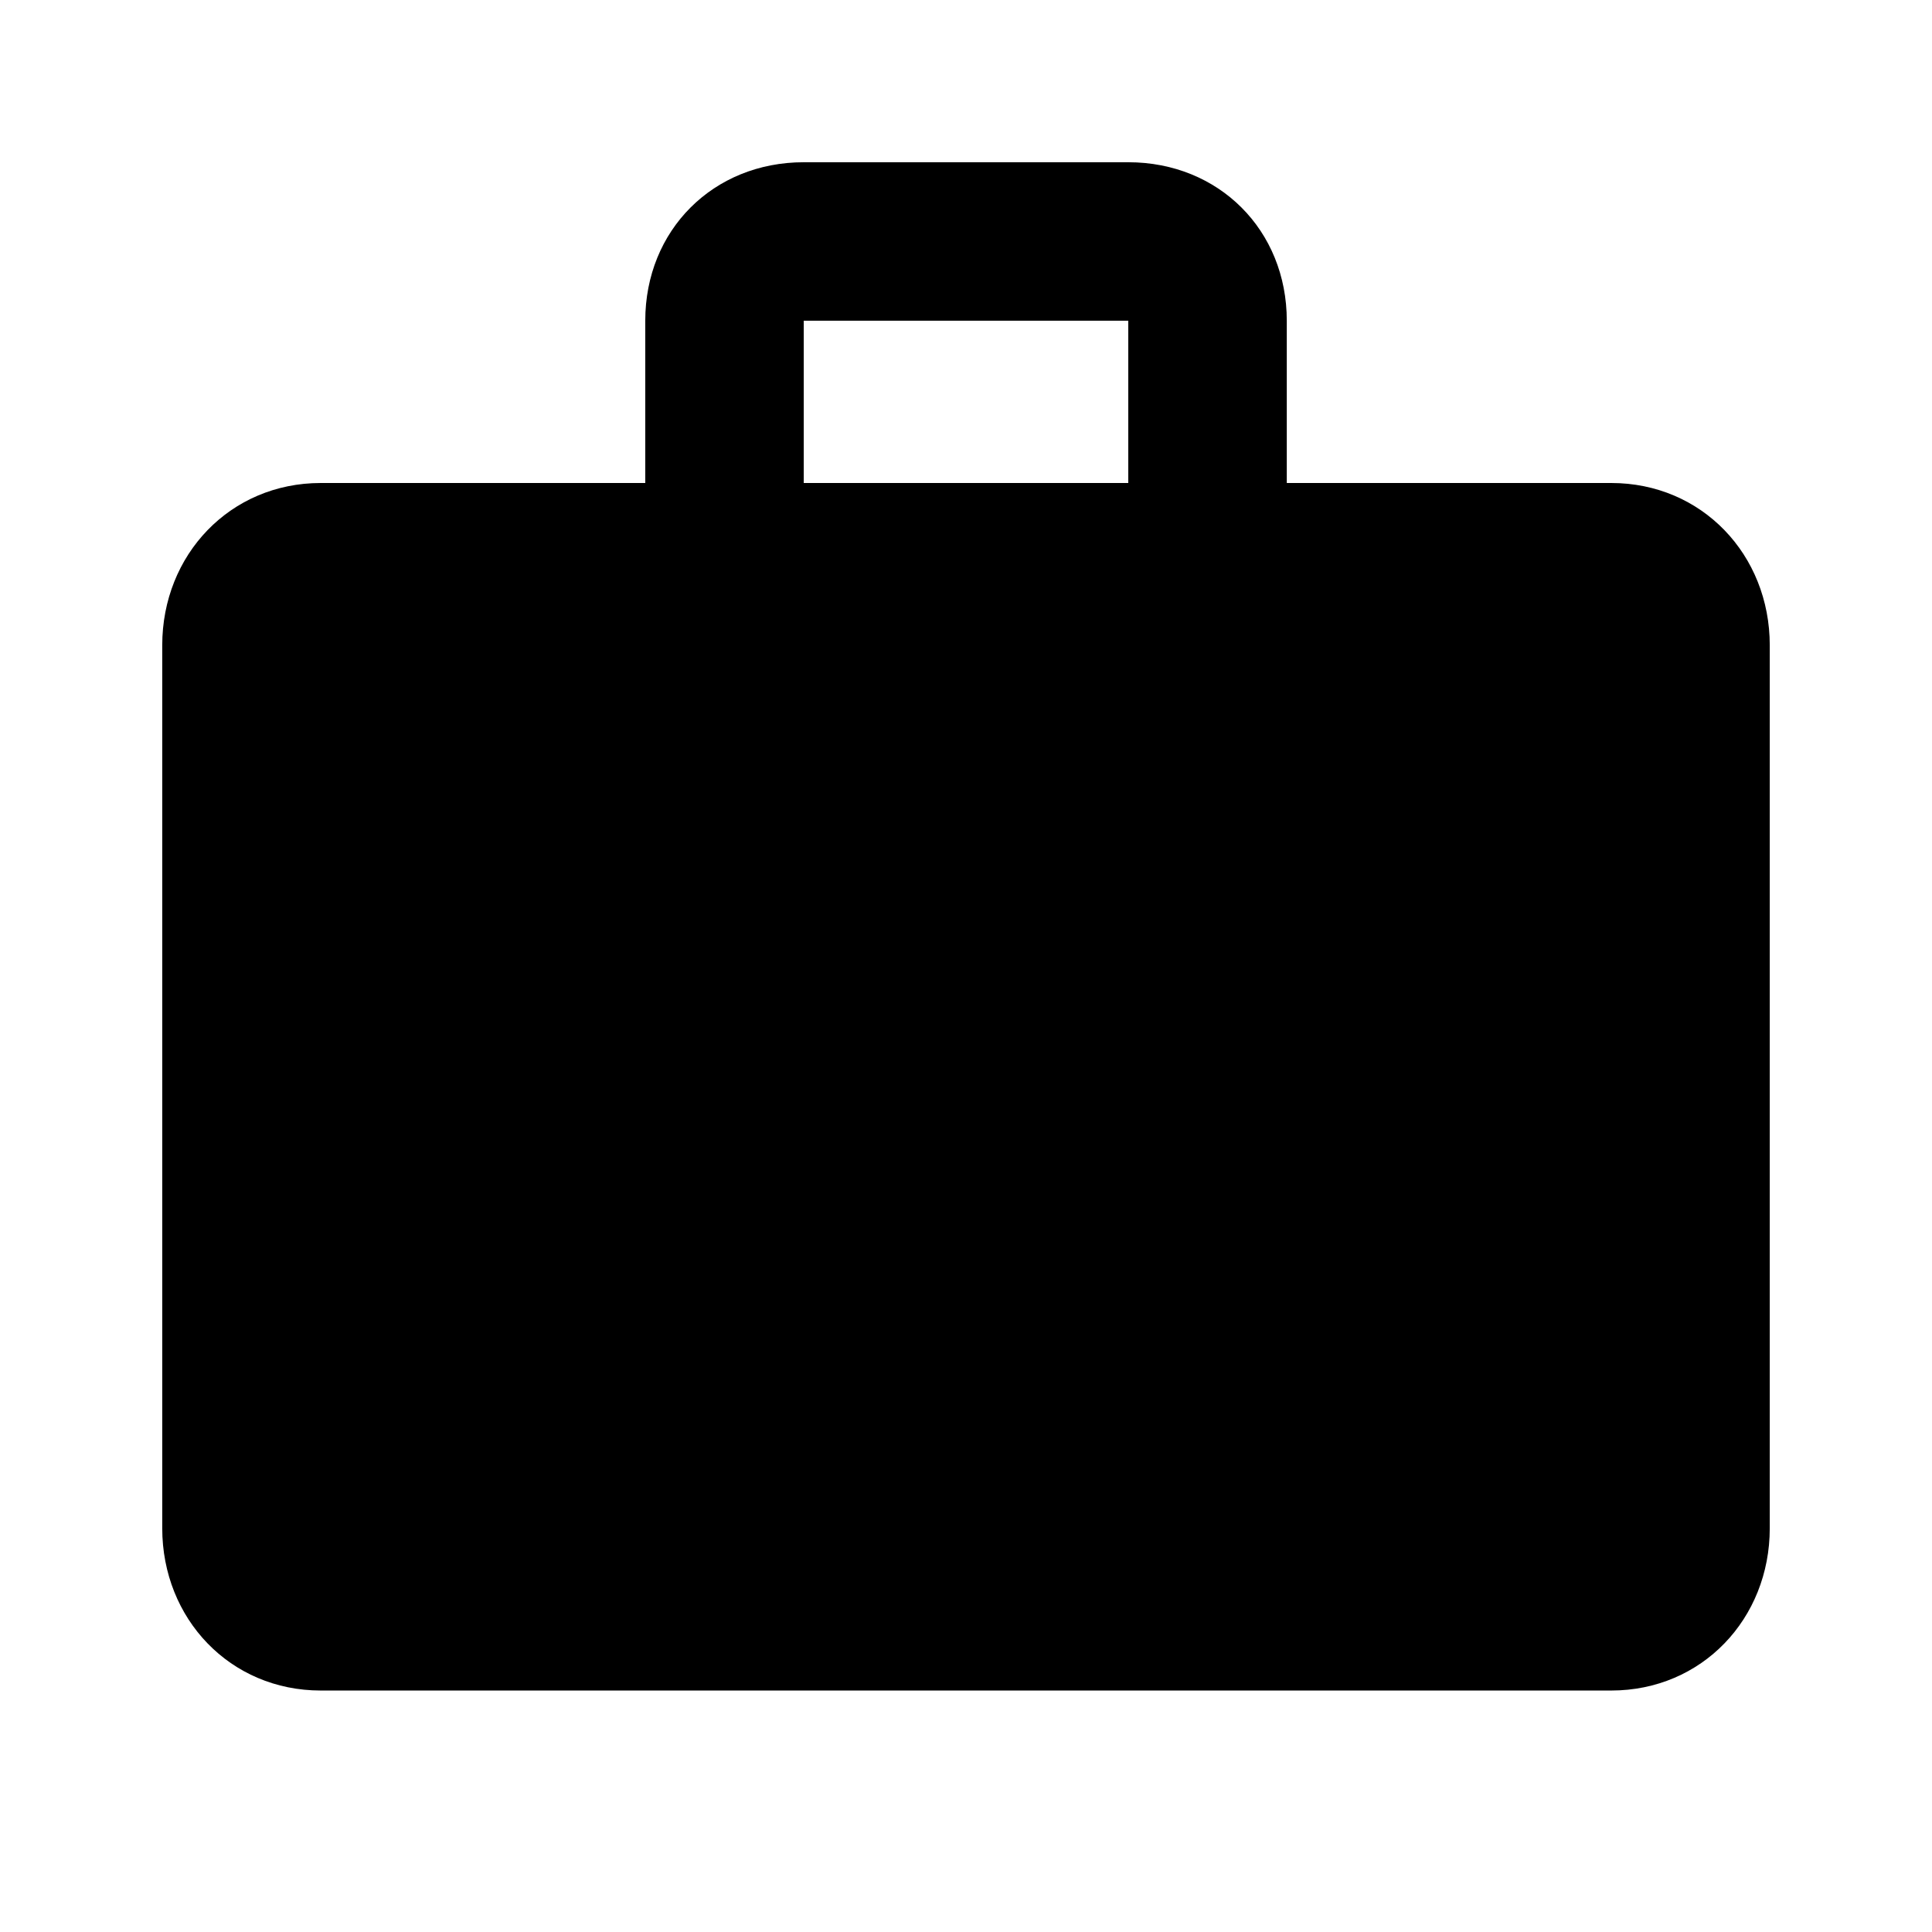 <?xml version="1.0" encoding="utf-8"?>
<!-- Generated by IcoMoon.io -->
<!DOCTYPE svg PUBLIC "-//W3C//DTD SVG 1.1//EN" "http://www.w3.org/Graphics/SVG/1.1/DTD/svg11.dtd">
<svg version="1.1" xmlns="http://www.w3.org/2000/svg" xmlns:xlink="http://www.w3.org/1999/xlink" width="80" height="80" viewBox="0 0 80 80">
<path d="M46.719 20v-6.719h-13.438v6.719h13.438zM66.719 20c3.75 0 6.563 2.969 6.563 6.719v36.563c0 3.75-2.813 6.719-6.563 6.719h-53.438c-3.75 0-6.563-2.969-6.563-6.719v-36.563c0-3.75 2.813-6.719 6.563-6.719h13.438v-6.719c0-3.75 2.813-6.563 6.563-6.563h13.438c3.75 0 6.563 2.813 6.563 6.563v6.719h13.438z"></path>
</svg>
